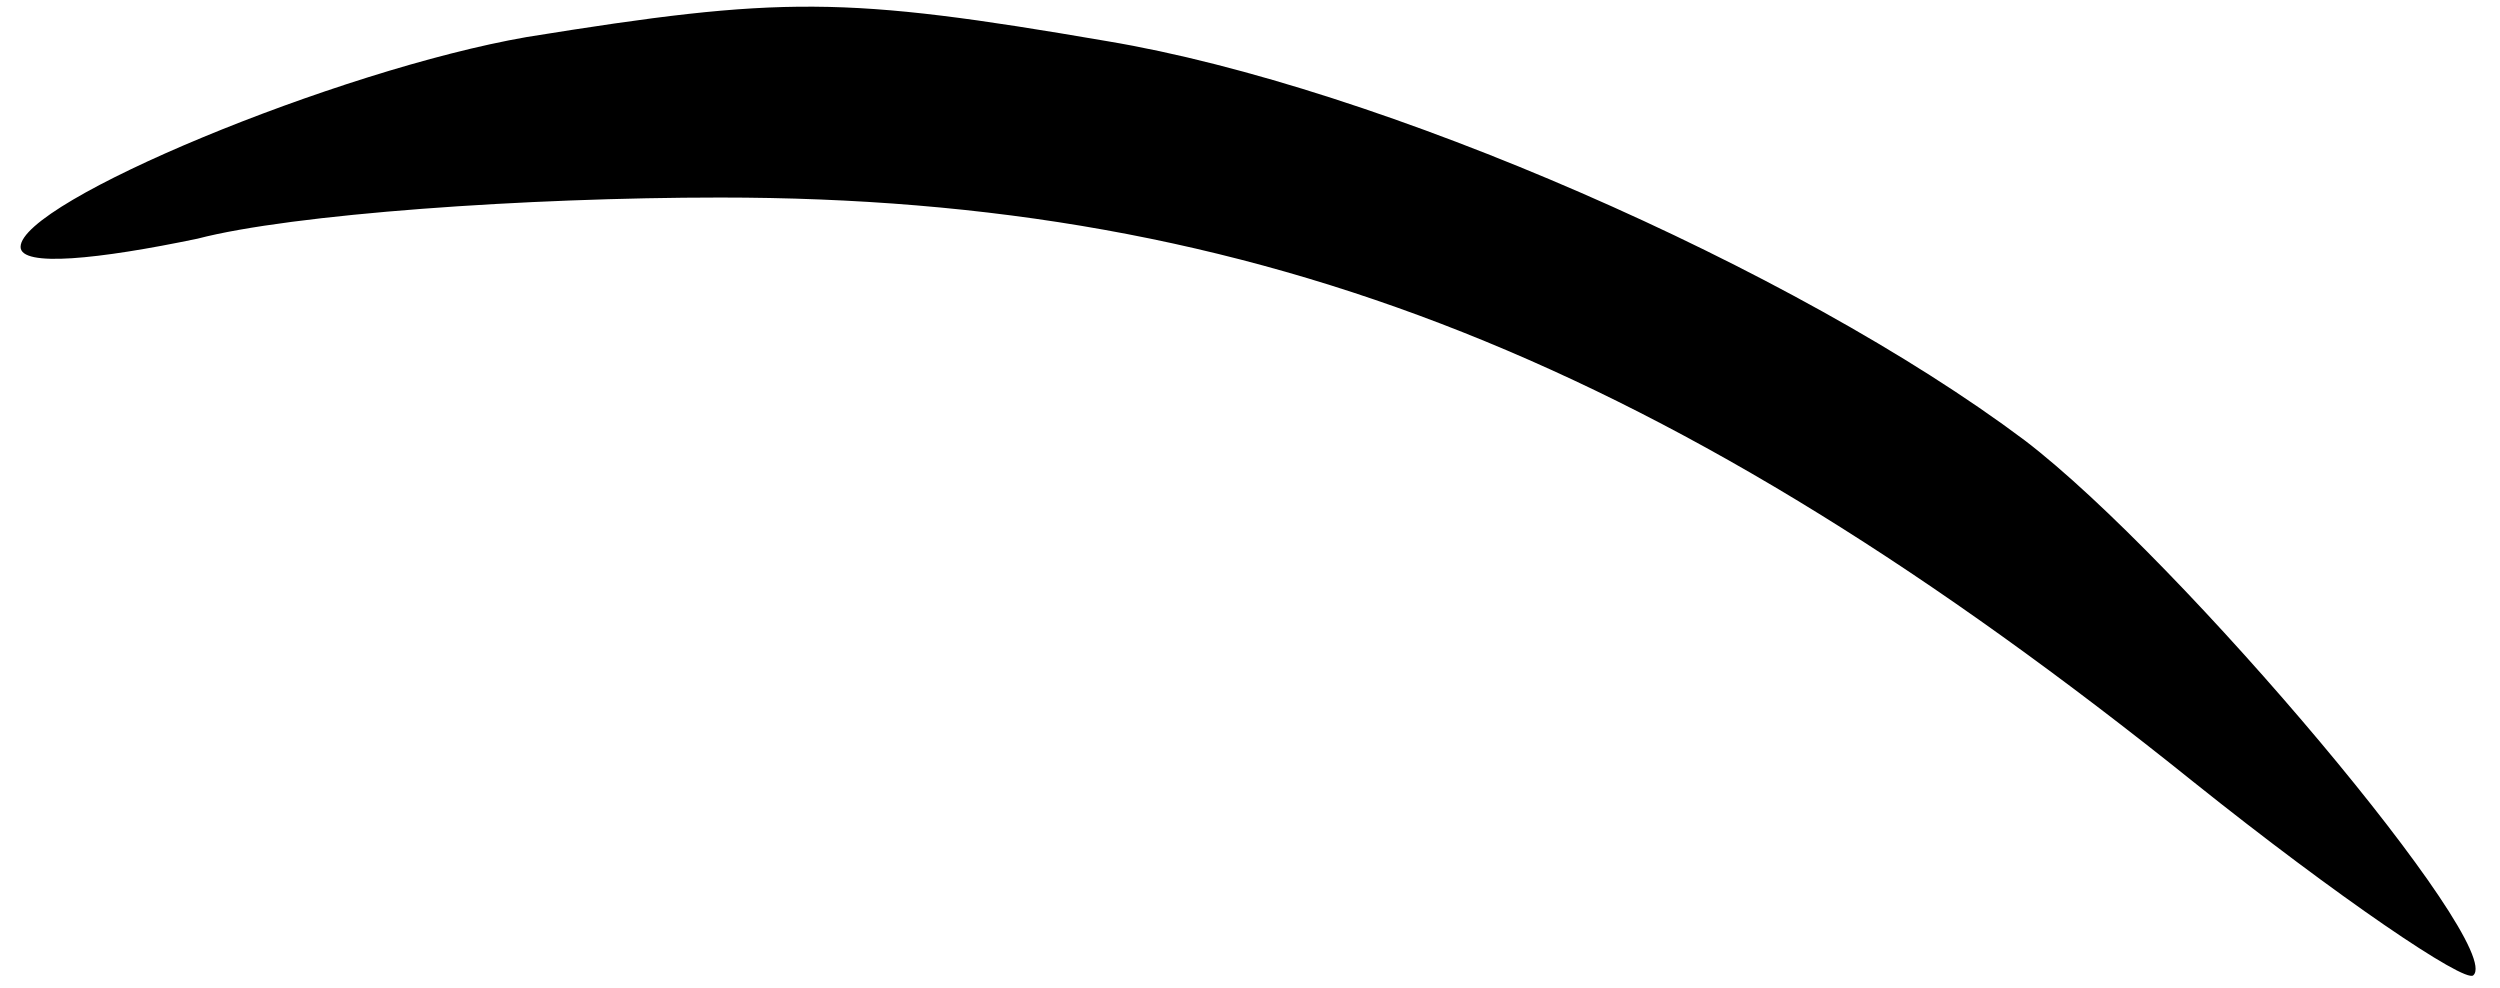 <svg width="81" height="32" viewBox="0 0 81 32" fill="none" xmlns="http://www.w3.org/2000/svg">
<path d="M17.067 1.2C10.934 2.267 0.667 6.533 0.667 8C0.667 8.667 3.2 8.4 6.4 7.733C9.467 6.933 17.067 6.4 23.334 6.4C40.8 6.4 54.134 11.733 71.067 25.333C75.734 29.067 79.867 31.867 80.134 31.6C81.2 30.667 70.667 18.133 65.6 14.267C58.134 8.667 44.667 2.8 35.867 1.333C27.334 -0.133 25.334 -0.133 17.067 1.2Z" fill="black"/>
</svg>
